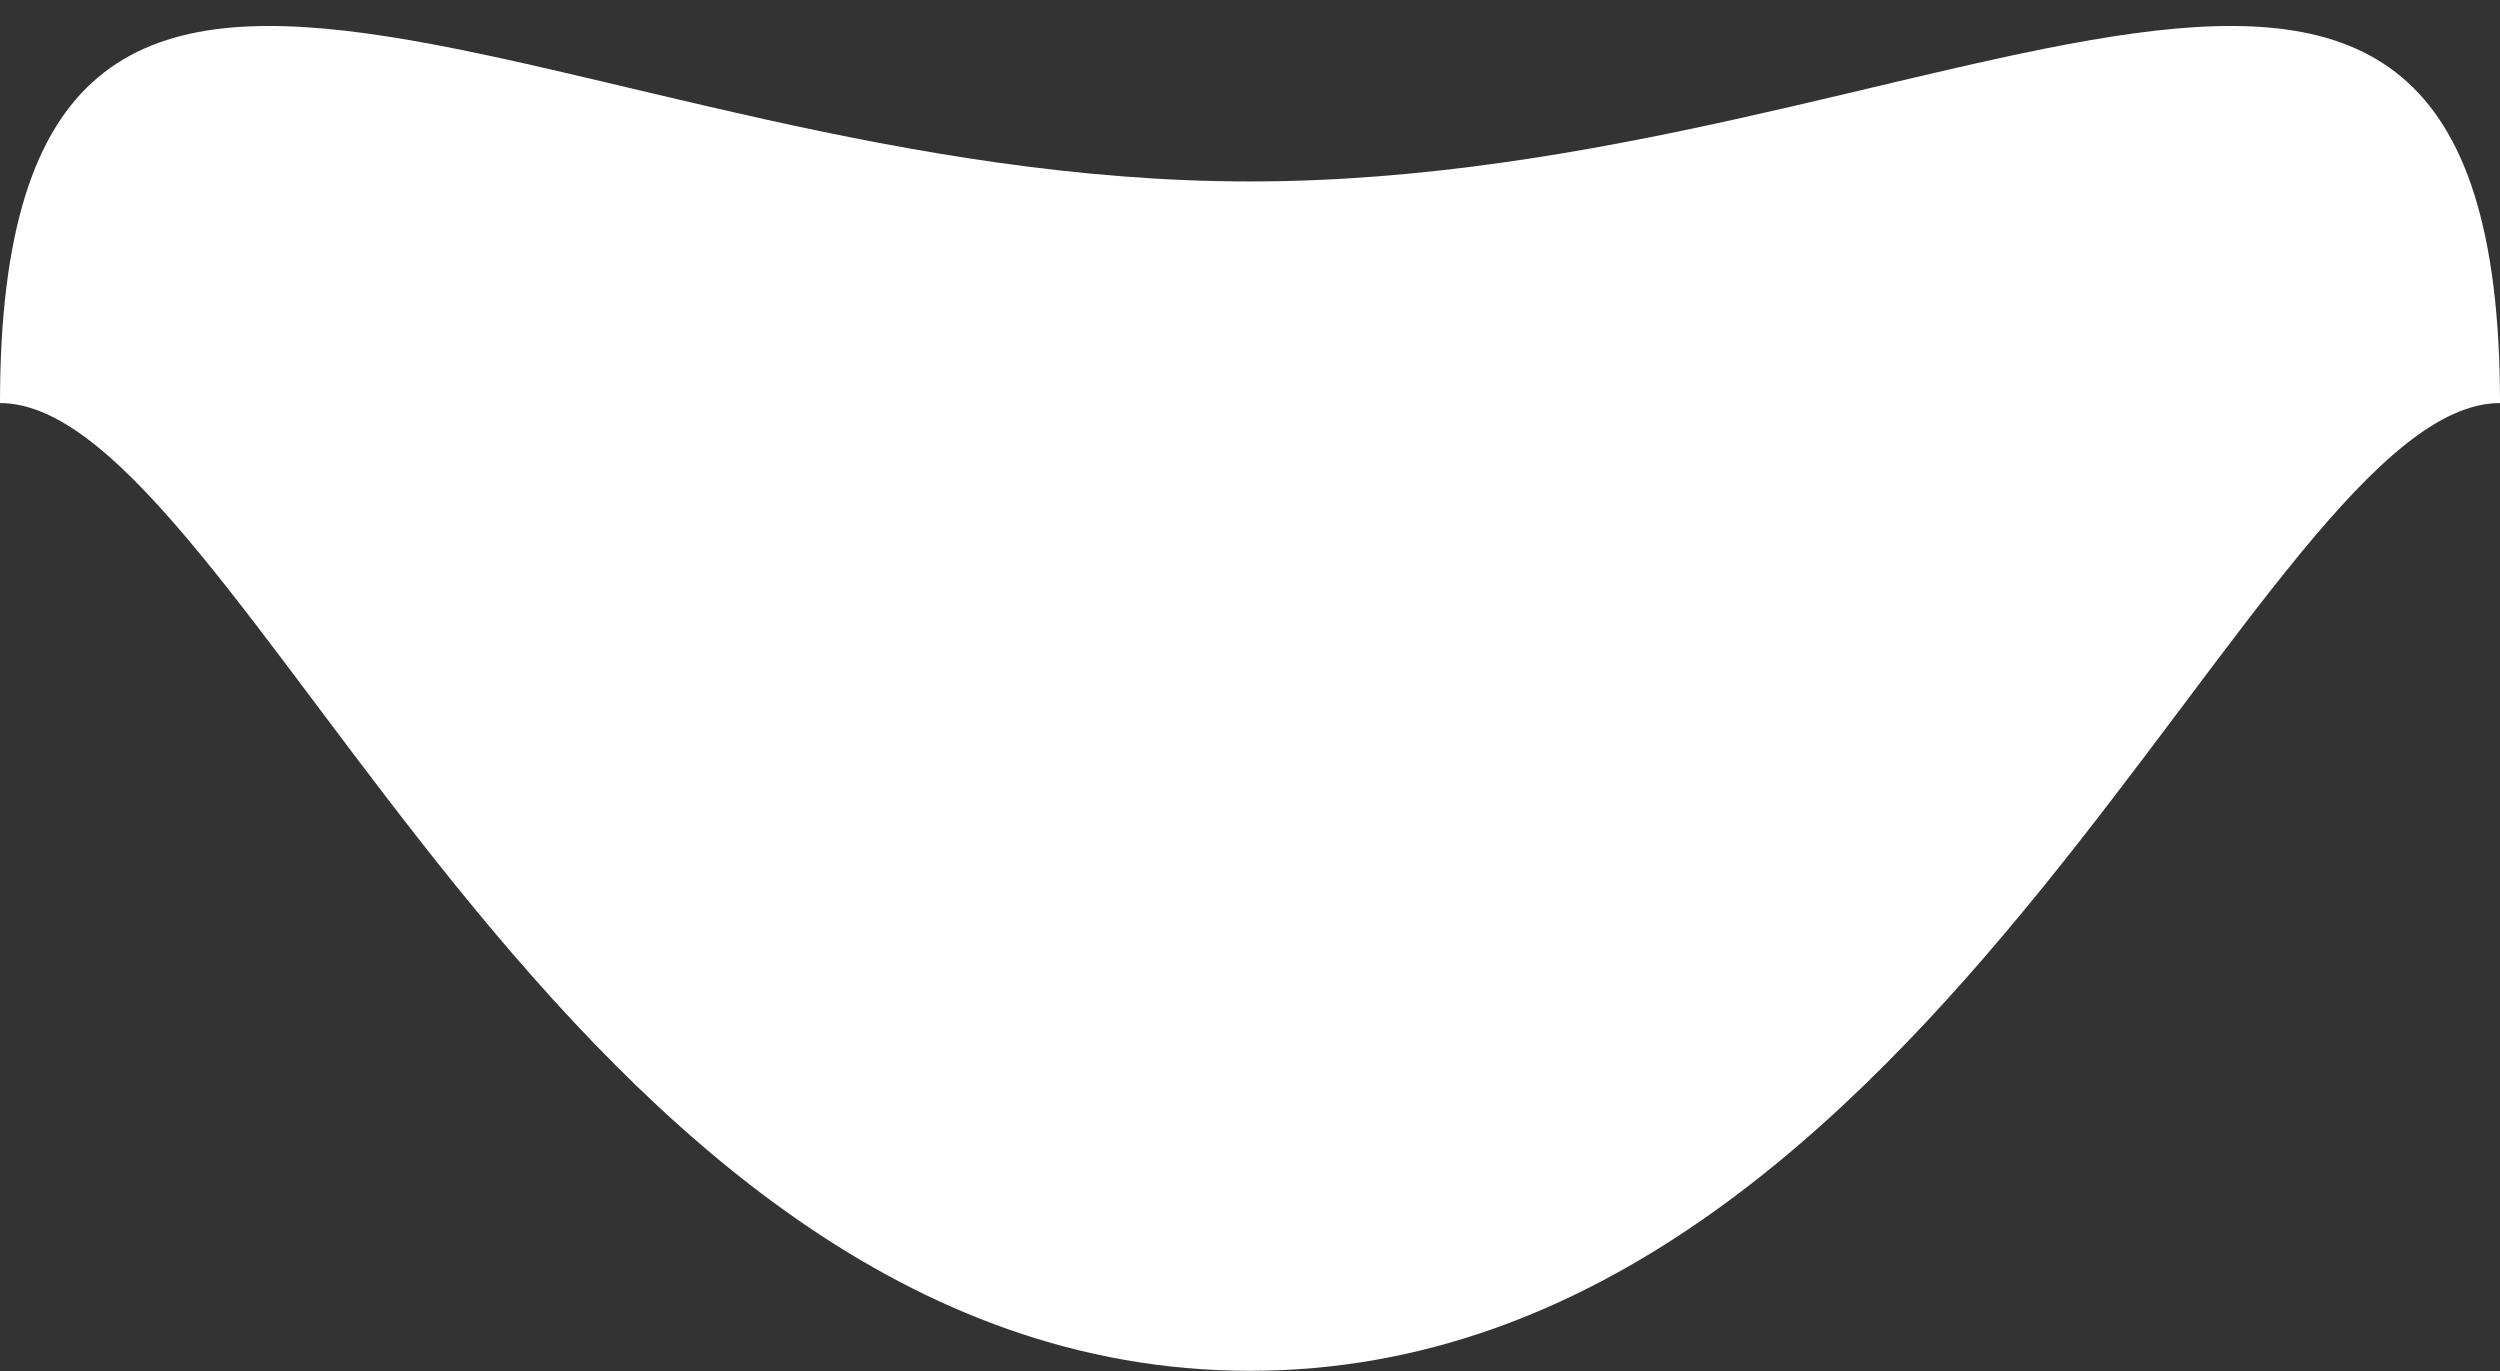 <svg width="62" height="34" viewBox="0 0 62 34" fill="none" xmlns="http://www.w3.org/2000/svg">
<rect x="0" y="0" width="62" height="34" fill="#333333" stroke="none"/>
<path d="M62 9.996C56 9.996 48.121 33.996 31 33.996C13.879 33.996 6 9.996 0 9.996C0 -7.125 13.879 4.5 31 4.5C48.121 4.5 62 -7.125 62 9.996Z" fill="white"/>
</svg>
